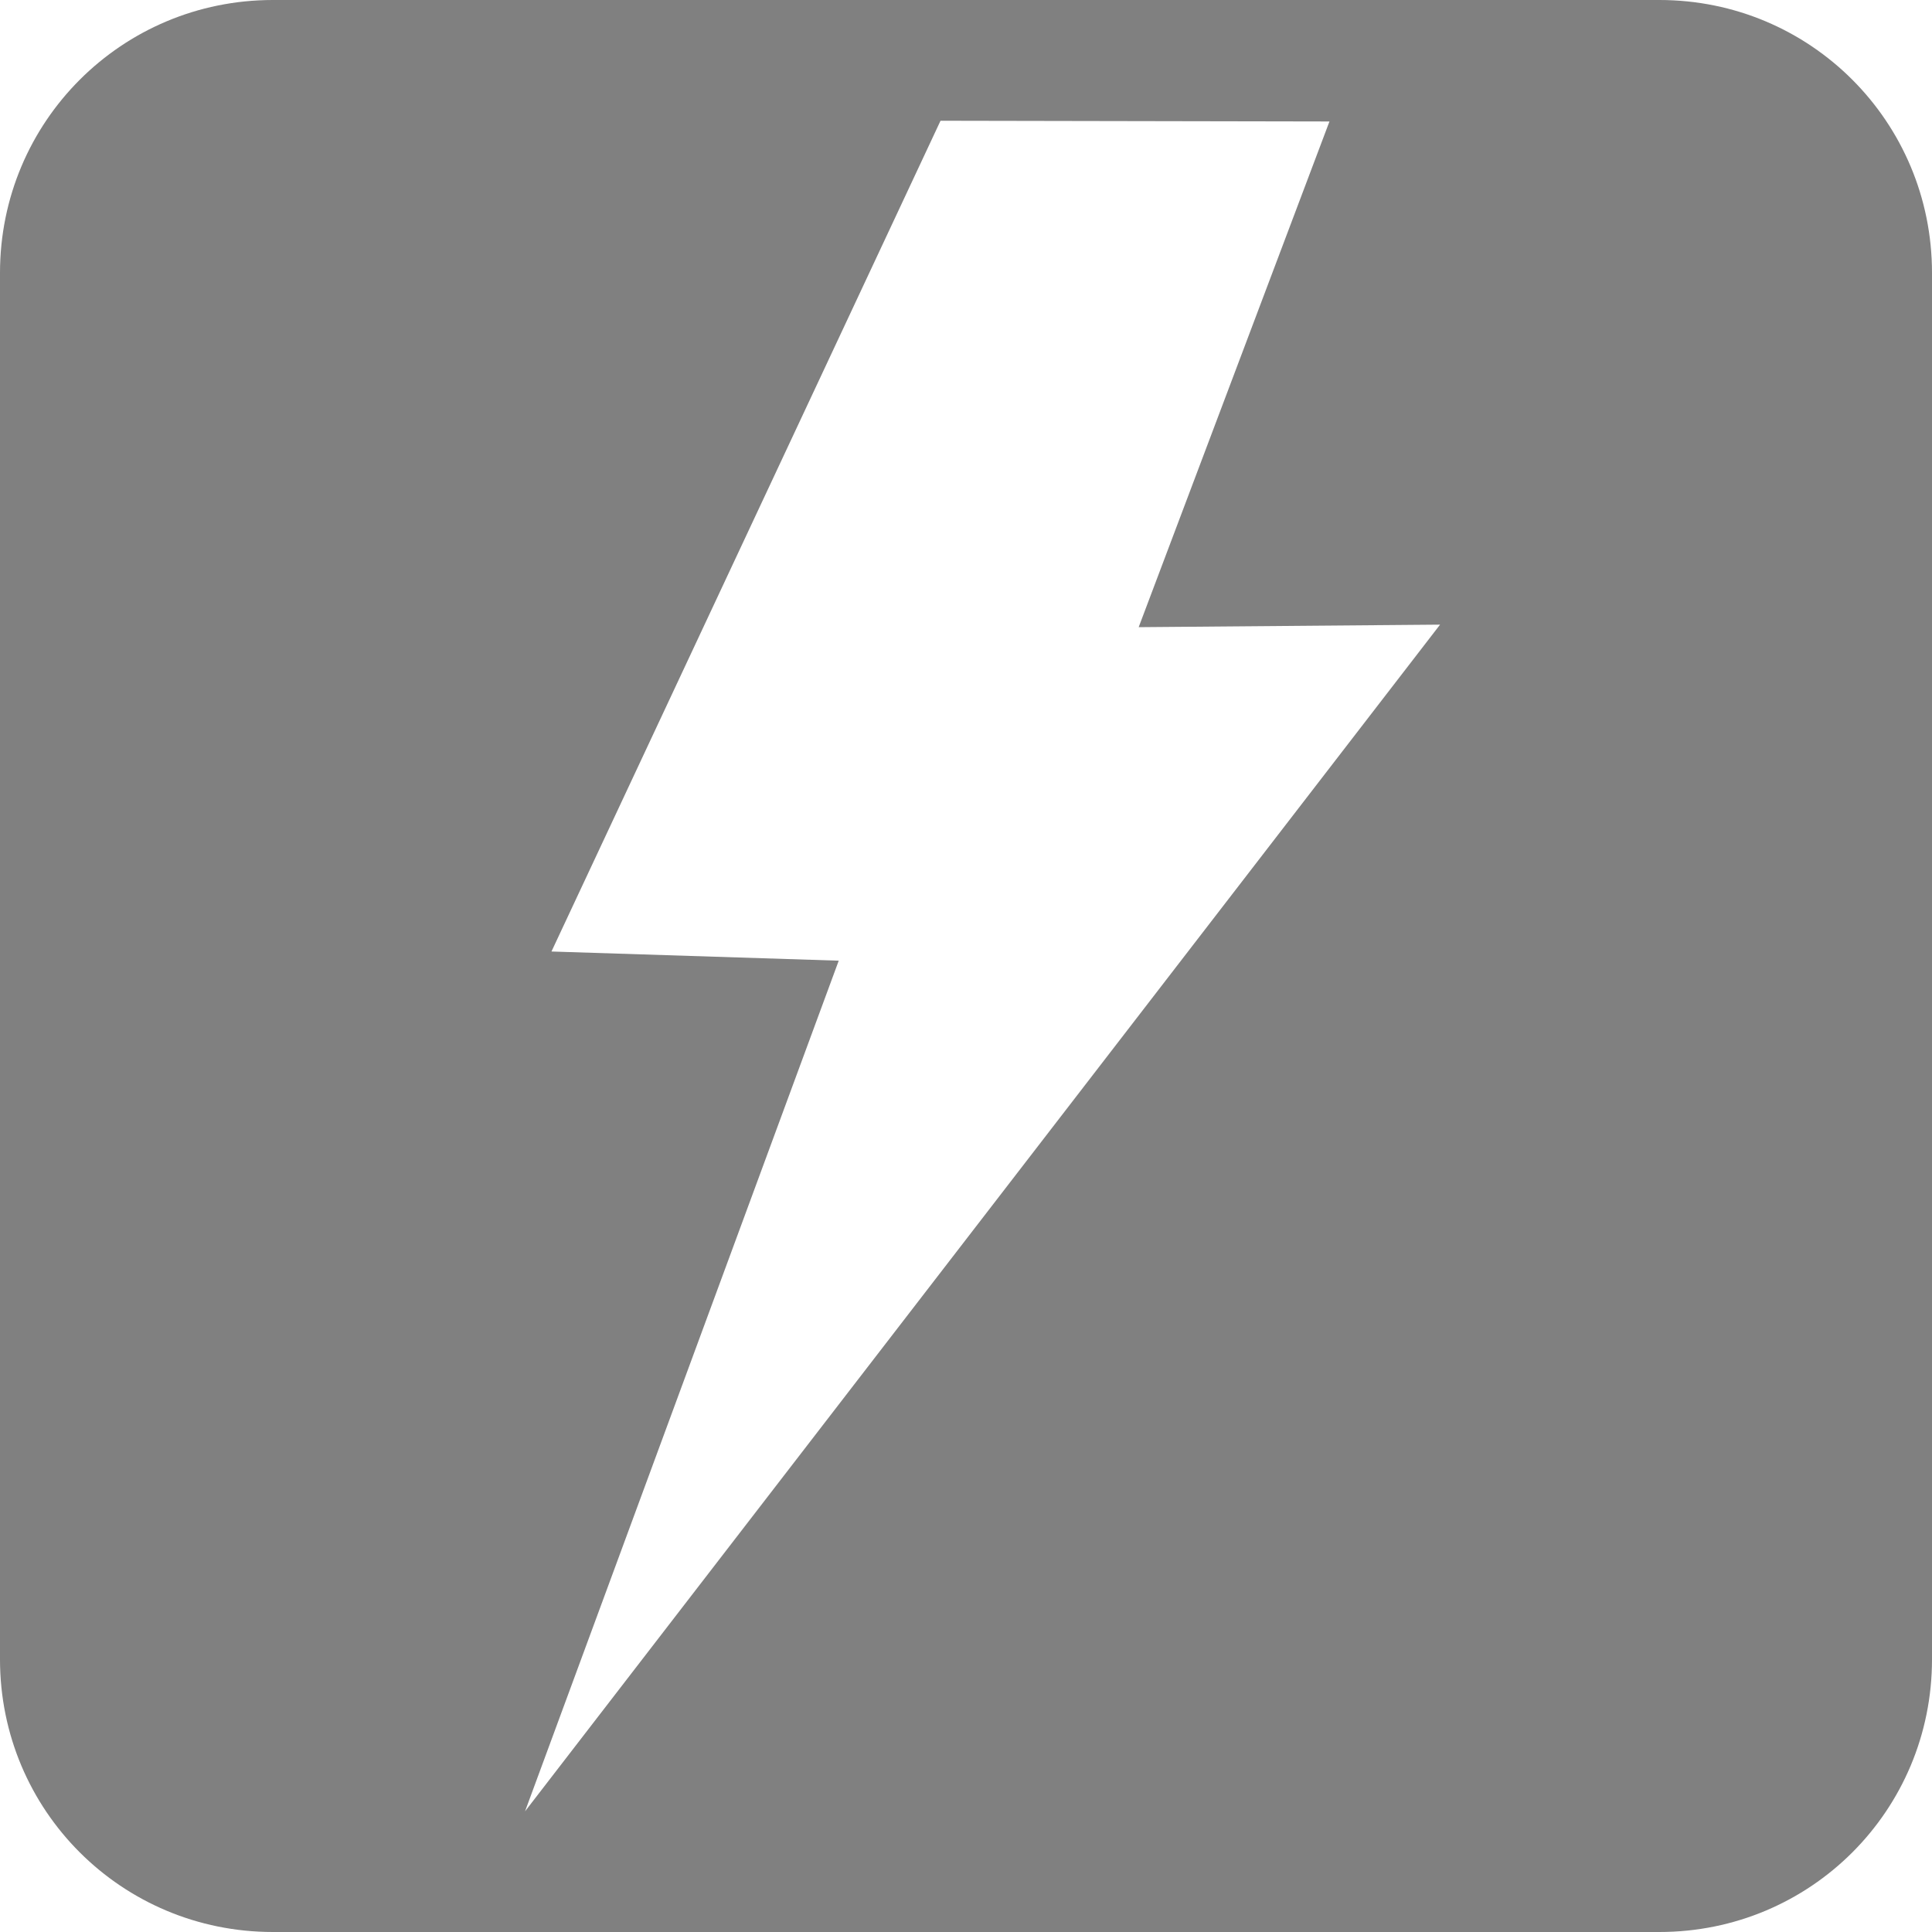 <?xml version="1.0" encoding="UTF-8" standalone="no"?>
<svg
   xmlns:dc="http://purl.org/dc/elements/1.1/"
   xmlns:cc="http://creativecommons.org/ns#"
   xmlns:rdf="http://www.w3.org/1999/02/22-rdf-syntax-ns#"
   xmlns:svg="http://www.w3.org/2000/svg"
   xmlns="http://www.w3.org/2000/svg"
   xmlns:sodipodi="http://sodipodi.sourceforge.net/DTD/sodipodi-0.dtd"
   xmlns:inkscape="http://www.inkscape.org/namespaces/inkscape"
   height="16"
   width="16"
   version="1.1"
   id="svg4"
   sodipodi:docname="thunderbolt-symbolic.svg"
   inkscape:version="0.92.3 (2405546, 2018-03-11)">
  <defs
     id="defs8" />
  <sodipodi:namedview
     pagecolor="#ffffff"
     bordercolor="#666666"
     borderopacity="1"
     objecttolerance="10"
     gridtolerance="10"
     guidetolerance="10"
     inkscape:pageopacity="0"
     inkscape:pageshadow="2"
     inkscape:window-width="1920"
     inkscape:window-height="1539"
     id="namedview6"
     showgrid="false"
     inkscape:zoom="7.375"
     inkscape:cx="10.111942"
     inkscape:cy="-2.8474576"
     inkscape:window-x="1920"
     inkscape:window-y="27"
     inkscape:window-maximized="0"
     inkscape:current-layer="svg4" />
  <path
     style="opacity:1;fill:#808080;fill-opacity:1;stroke:none;stroke-width:0.629;stroke-opacity:0.941"
     d="M 2.26,2e-7 C 1.008,2e-7 0,1.008 0,2.26 V 13.742 C 0,14.994 1.008,16 2.26,16 H 13.742 C 14.994,16 16,14.994 16,13.742 V 2.26 C 16,1.008 14.994,2e-7 13.742,2e-7 Z m 5.529,1 3.221,0.006 -1.58,4.188 2.496,-0.021 -7.578,9.828 2.598,-7.045 -2.379,-0.076 z"
     id="rect899"
     inkscape:connector-curvature="0" />
</svg>
